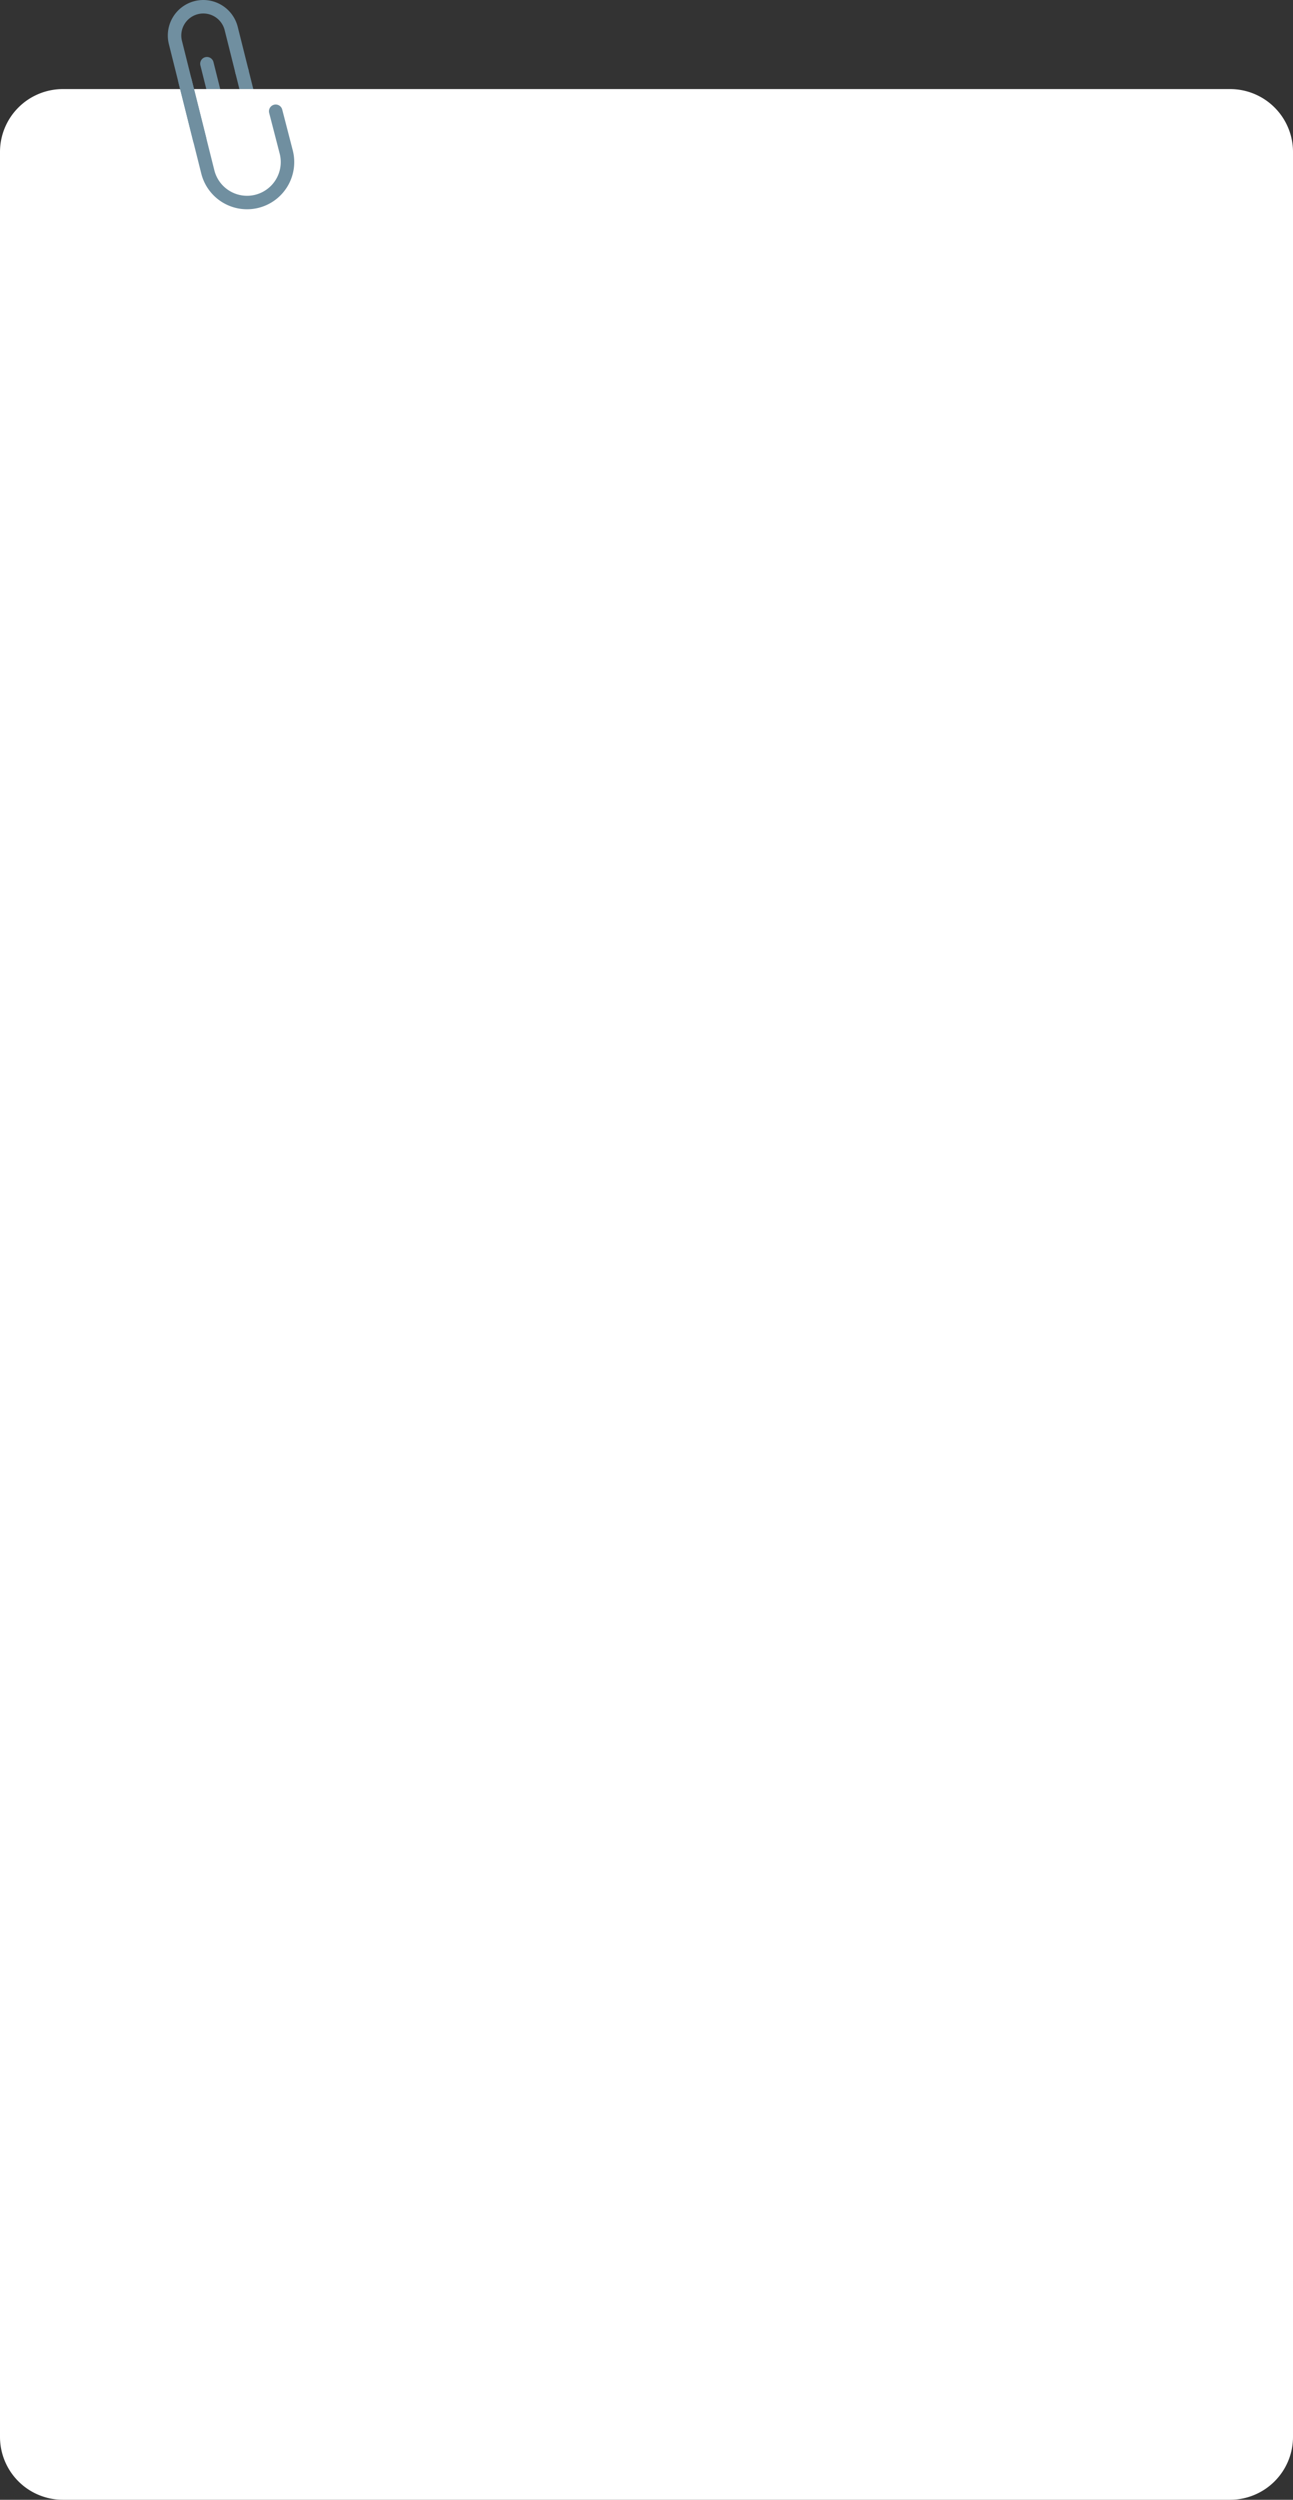 <svg id="b02c3c29-a6b0-4c66-8b17-cf5f0479bd73" data-name="Layer 1" xmlns="http://www.w3.org/2000/svg" viewBox="0 0 767.274 1483.162" preserveAspectRatio="none"><rect x="0" y="0" width="767.274" height="1483.162" fill="#333333" stroke="none"/><defs><style>.a6fbb8c7-acc3-4d42-8f12-63189f34b70f{fill:none;stroke:#708fa0;stroke-linecap:round;stroke-miterlimit:10;stroke-width:8px;}.a6a4a6f7-a208-4410-b516-bae7f7ed4eaf{fill:#fff;}</style></defs><title>finishPractice_popup</title><g id="a1c167d5-d224-4f94-9f1f-2ae3914a6a0f" data-name="practiceFinish popup"><g id="ab521887-3409-4e27-a507-f0ea41b383ef" data-name="Group 321"><g id="e3411879-90ee-45bf-be7c-64e9c98e51e9" data-name="Group 303"><line id="fc2907e9-c790-4b01-a70b-8edb34b24b2b" data-name="Line 103" class="a6fbb8c7-acc3-4d42-8f12-63189f34b70f" x1="143.563" y1="42.349" x2="151.292" y2="73.225"/><path id="e73e7d4c-ca9c-4507-bec8-b9bd7f4bf6f0" data-name="Path 459" class="a6fbb8c7-acc3-4d42-8f12-63189f34b70f" d="M150.299,69.259l1.83,7.309A9.524,9.524,0,0,1,145.203,88.12l-0.0 0h0a9.524,9.524,0,0,1-11.551-6.926l-1.83-7.309-9.031-36.077"/><path id="a439055e-cc9b-4cee-b3d8-9ca01fbcb798" data-name="Rectangle 27" class="a6a4a6f7-a208-4410-b516-bae7f7ed4eaf" d="M37.326,52.849H729.948a37.326,37.326,0,0,1,37.326,37.326v1355.661a37.326,37.326,0,0,1-37.326,37.326H37.326A37.326,37.326,0,0,1,0,1445.836V90.175a37.326,37.326,0,0,1,37.326-37.326Z"/><g id="b593e7fc-f7a1-475f-95e0-d7d7a176aba3" data-name="Group 302"><path id="b88932d1-cfd3-4a04-804e-7abf0e08f659" data-name="Path 461" class="a6fbb8c7-acc3-4d42-8f12-63189f34b70f" d="M118.513,82.82l-14.42-57.605a17.065,17.065,0,0,1,12.408-20.699l.002-0h0a17.065,17.065,0,0,1,20.699,12.408l0.0.002,6.363,25.42"/><path id="a6310f25-749c-4587-901e-f1194f57ae75" data-name="Path 462" class="a6fbb8c7-acc3-4d42-8f12-63189f34b70f" d="M109.763,47.866l13.548,54.12a24.006,24.006,0,0,0,29.116,17.458h0a24.006,24.006,0,0,0,17.457-29.116l-6.28-24.317"/></g></g></g></g></svg>